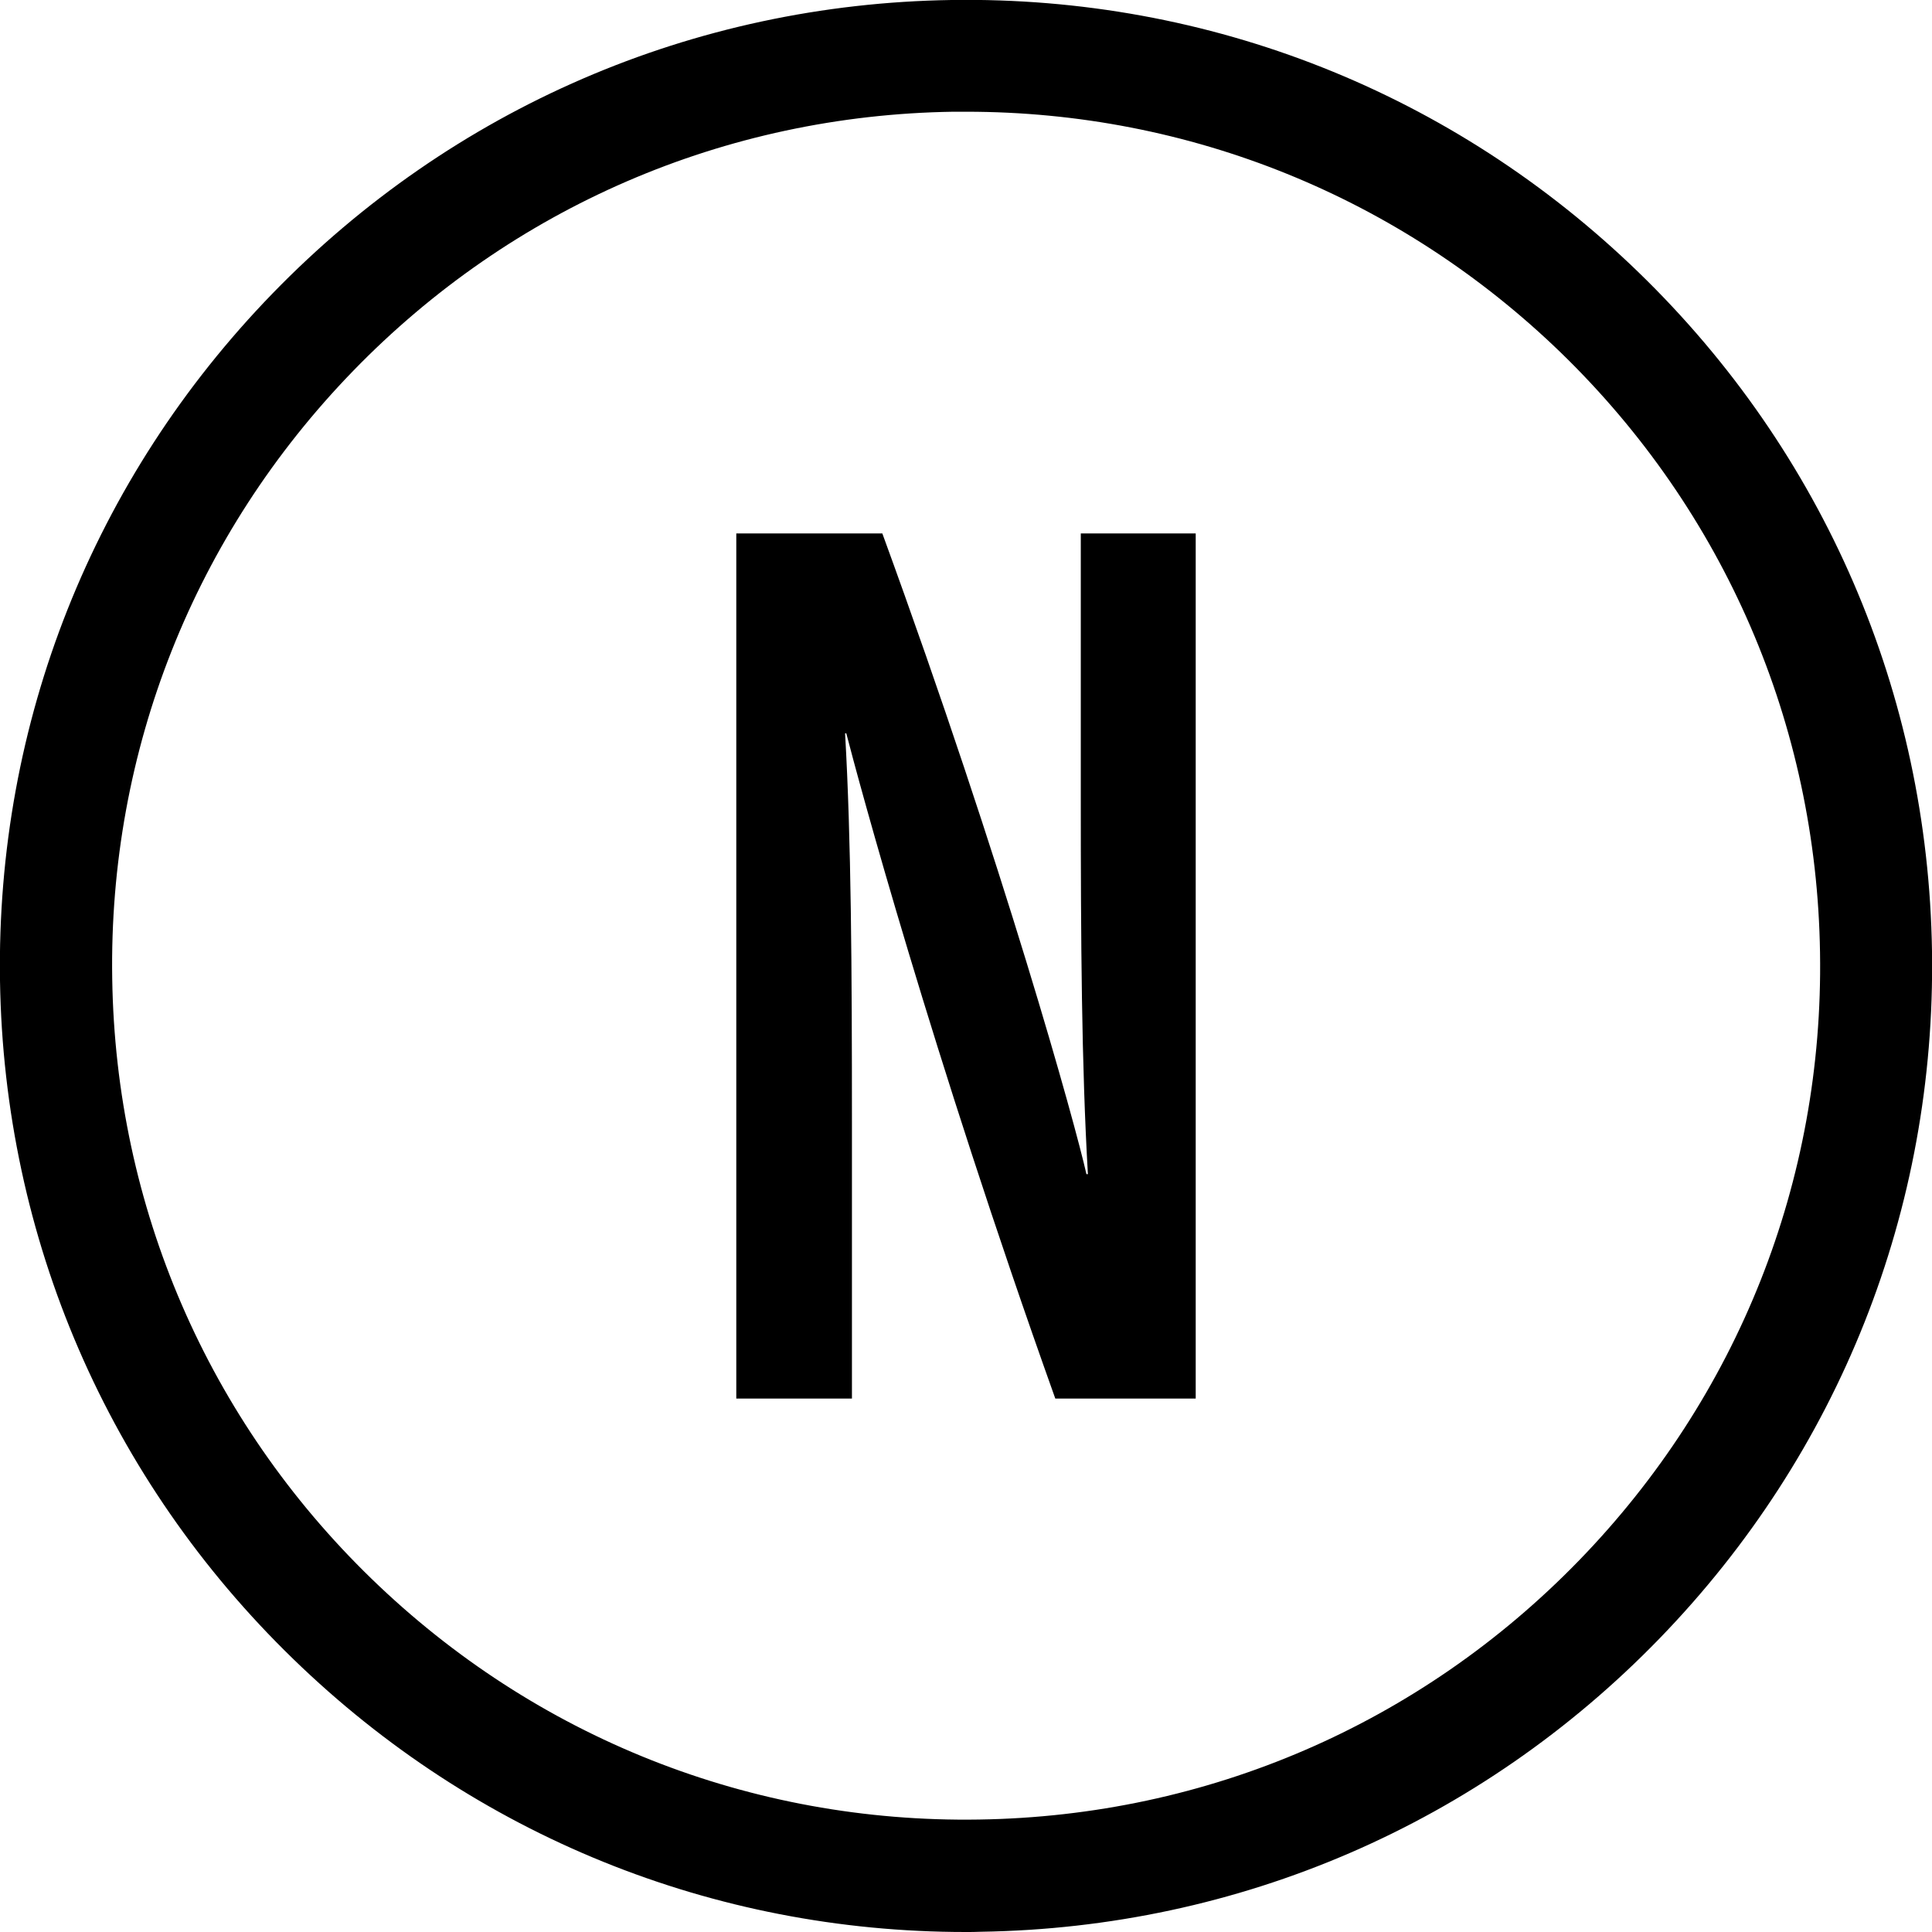 <svg version="1.1" id="Layer_1" xmlns="http://www.w3.org/2000/svg" x="0" y="0" viewBox="0 0 788.5 788.5" xml:space="preserve"><style type="text/css"/><path d="M347.7 570.8h-47.2V217.7h59.6c50 136.9 78.9 241.8 83.3 261.5h.6c-2.6-44.6-2.9-95.7-2.9-153.5v-108H488v353.1h-57.3c-50.6-141.6-80.7-253.6-85.3-271.5h-.5c2.5 43.2 2.8 96 2.8 159.5v112z"/><path d="M394.1 788.5c-103 0-200.2-39.4-274.3-111.3C44.2 603.9 1.6 505.5 0 400.2-1.6 295 37.9 195.3 111.3 119.7 184.6 44.2 283 1.6 388.3 0c105.3-1.6 204.9 37.9 280.5 111.2 75.6 73.3 118.1 171.7 119.7 277 1.6 105.3-37.9 204.9-111.2 280.5-73.3 75.6-171.7 118.1-277 119.7-2.1.1-4.2.1-6.2.1zm.3-742.9H389c-93.1 1.4-180.1 39-244.9 105.8-64.8 66.8-99.8 154.9-98.3 248 1.4 93.1 39 180.1 105.8 244.9 66.8 64.8 154.9 99.8 248 98.3 93.1-1.4 180.1-39 244.9-105.8s99.8-154.9 98.3-248c-1.4-93.1-39-180.1-105.8-244.9-65.5-63.4-151.5-98.3-242.6-98.3z"/></svg>
